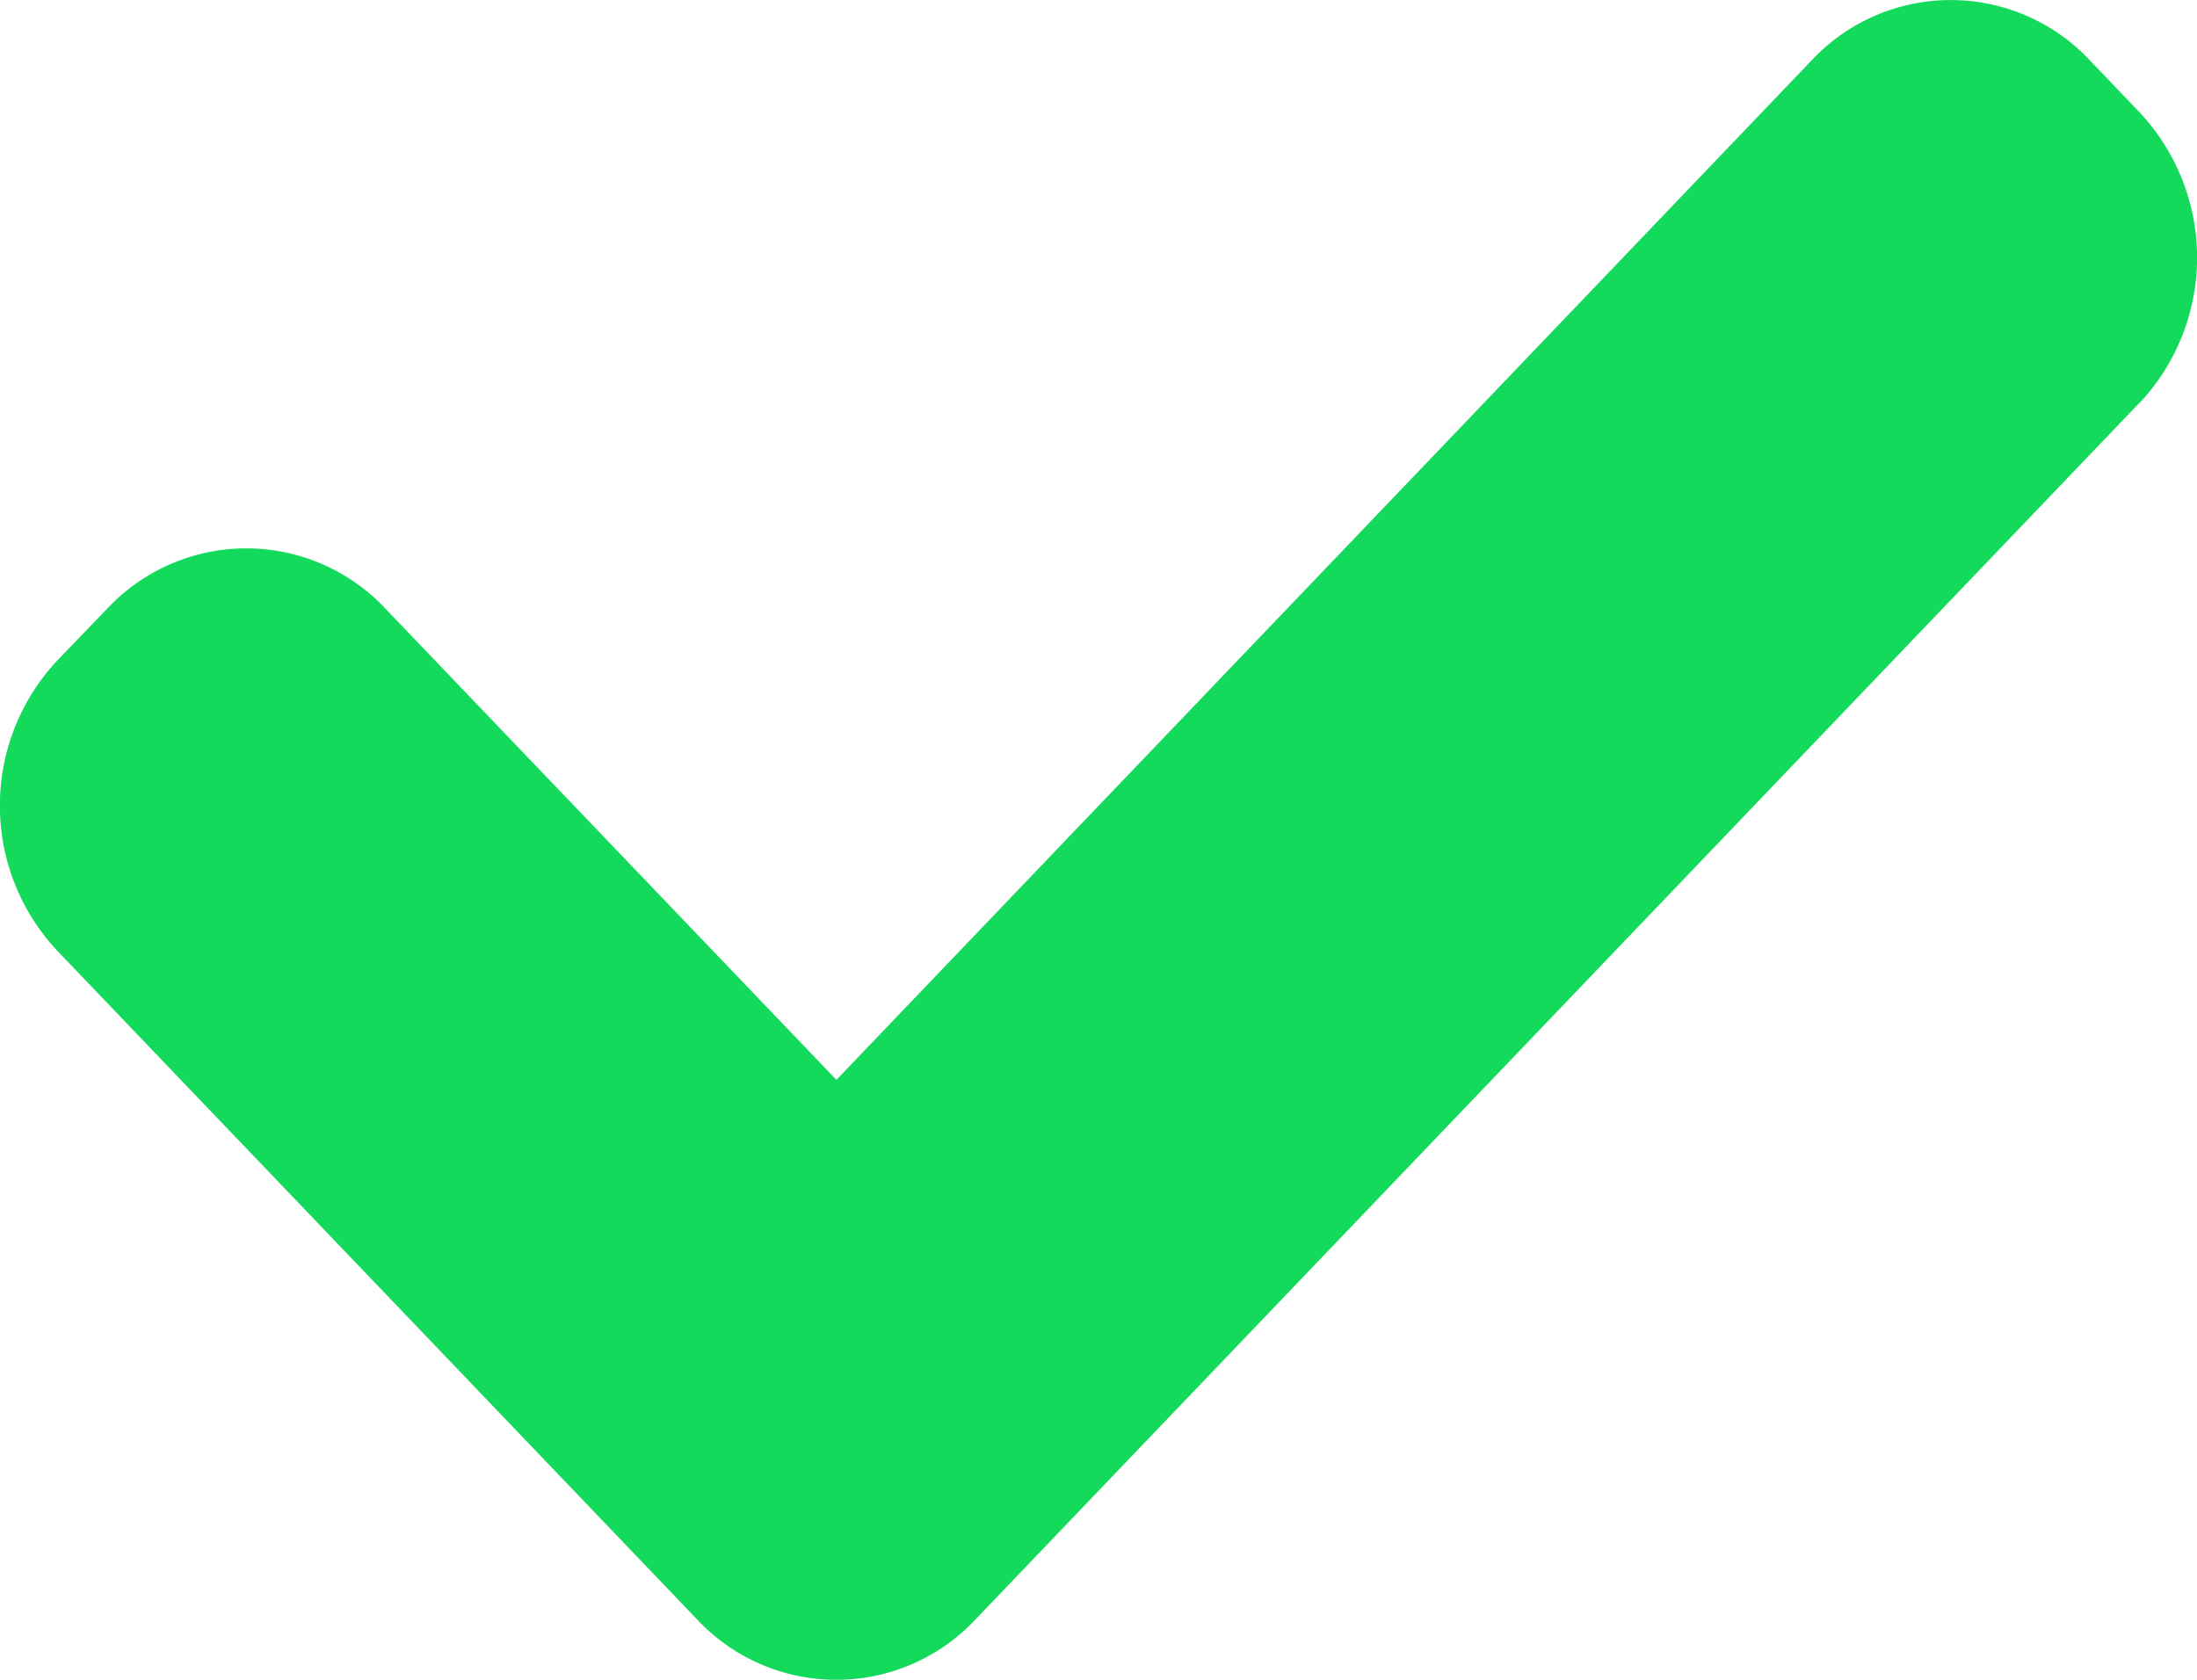 <svg class="inline-block" fill="none" xmlns="http://www.w3.org/2000/svg" viewBox="0 0 17 13"><path d="M16.555 3.117l-9.008 9.417a1.475 1.475 0 01-2.152 0L.445 7.36a1.642 1.642 0 010-2.25l.385-.4a1.475 1.475 0 012.152 0l3.49 3.647 7.546-7.89a1.475 1.475 0 012.153 0l.384.402a1.643 1.643 0 010 2.25z" fill="#13DA5A"/></svg>